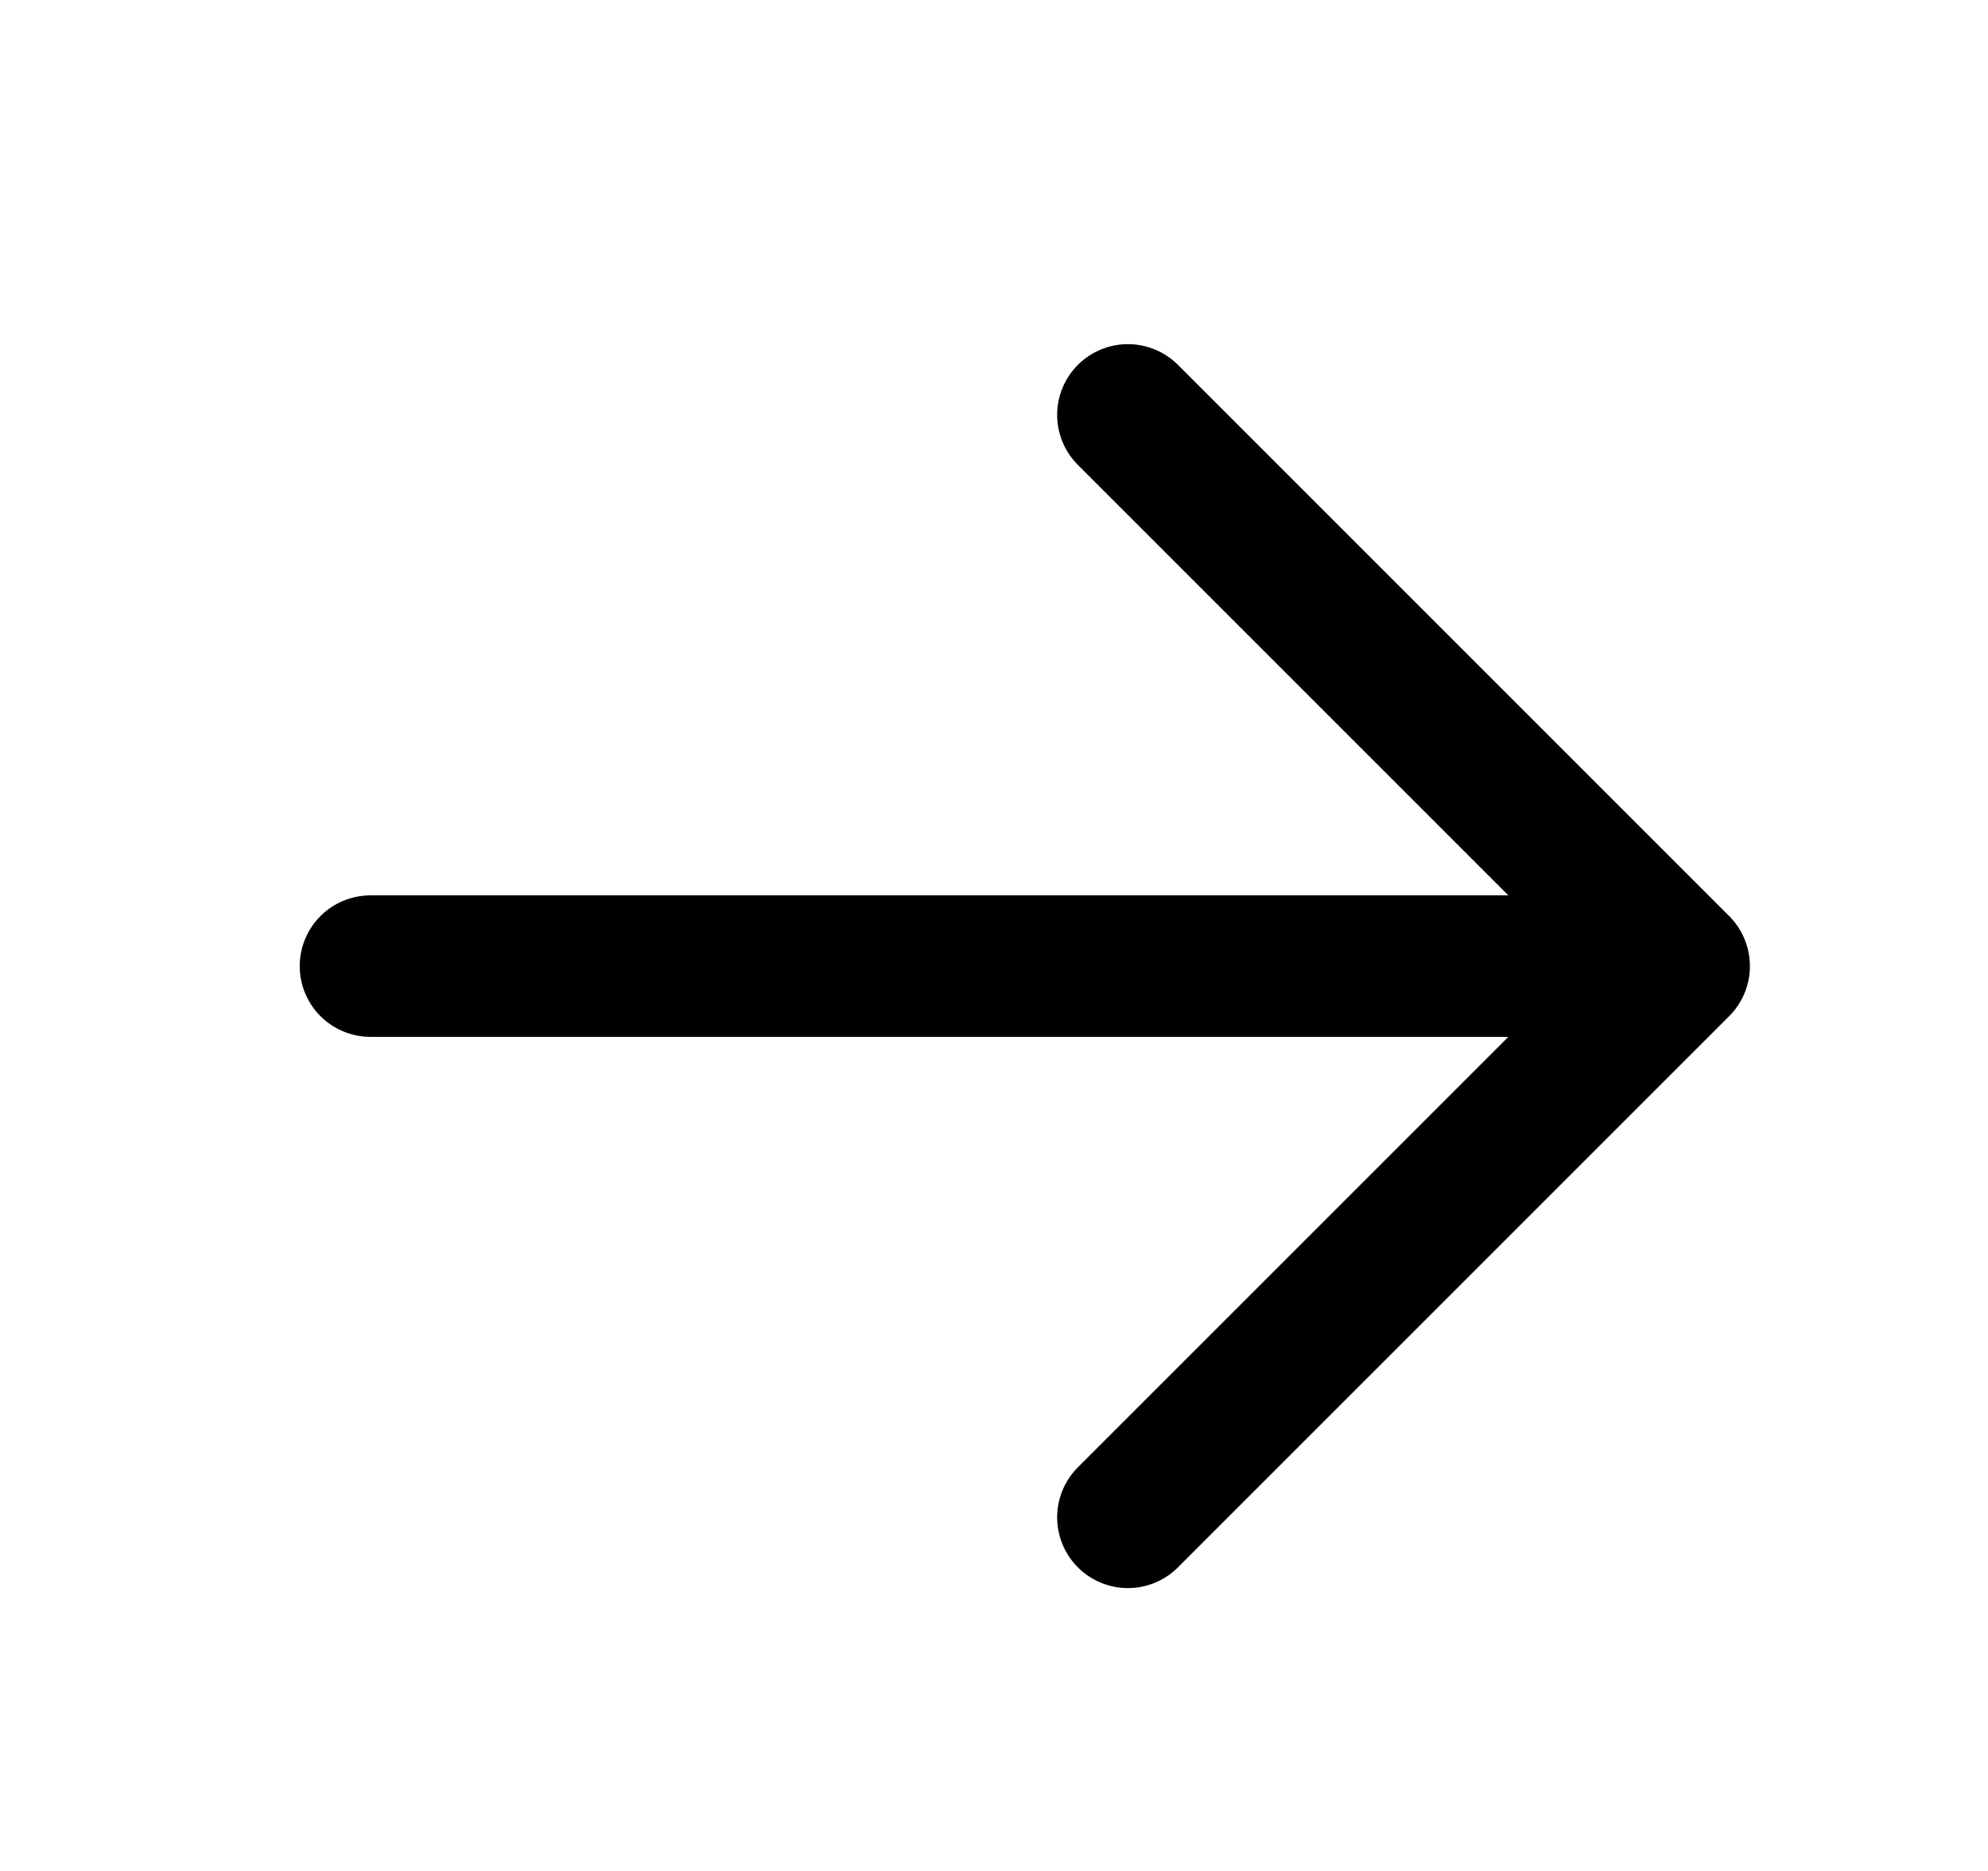 <svg
          width="17"
          height="16"
          viewBox="0 0 17 16"
          fill="none"
          xmlns="http://www.w3.org/2000/svg"
        >
          <path
            d="M3.168 8.262L14.359 8.262M14.359 8.262L9.645 3.548M14.359 8.262L9.645 12.976"
            stroke="black"
            stroke-width="1.21"
            stroke-linecap="round"
            stroke-linejoin="round"
          />
        </svg>